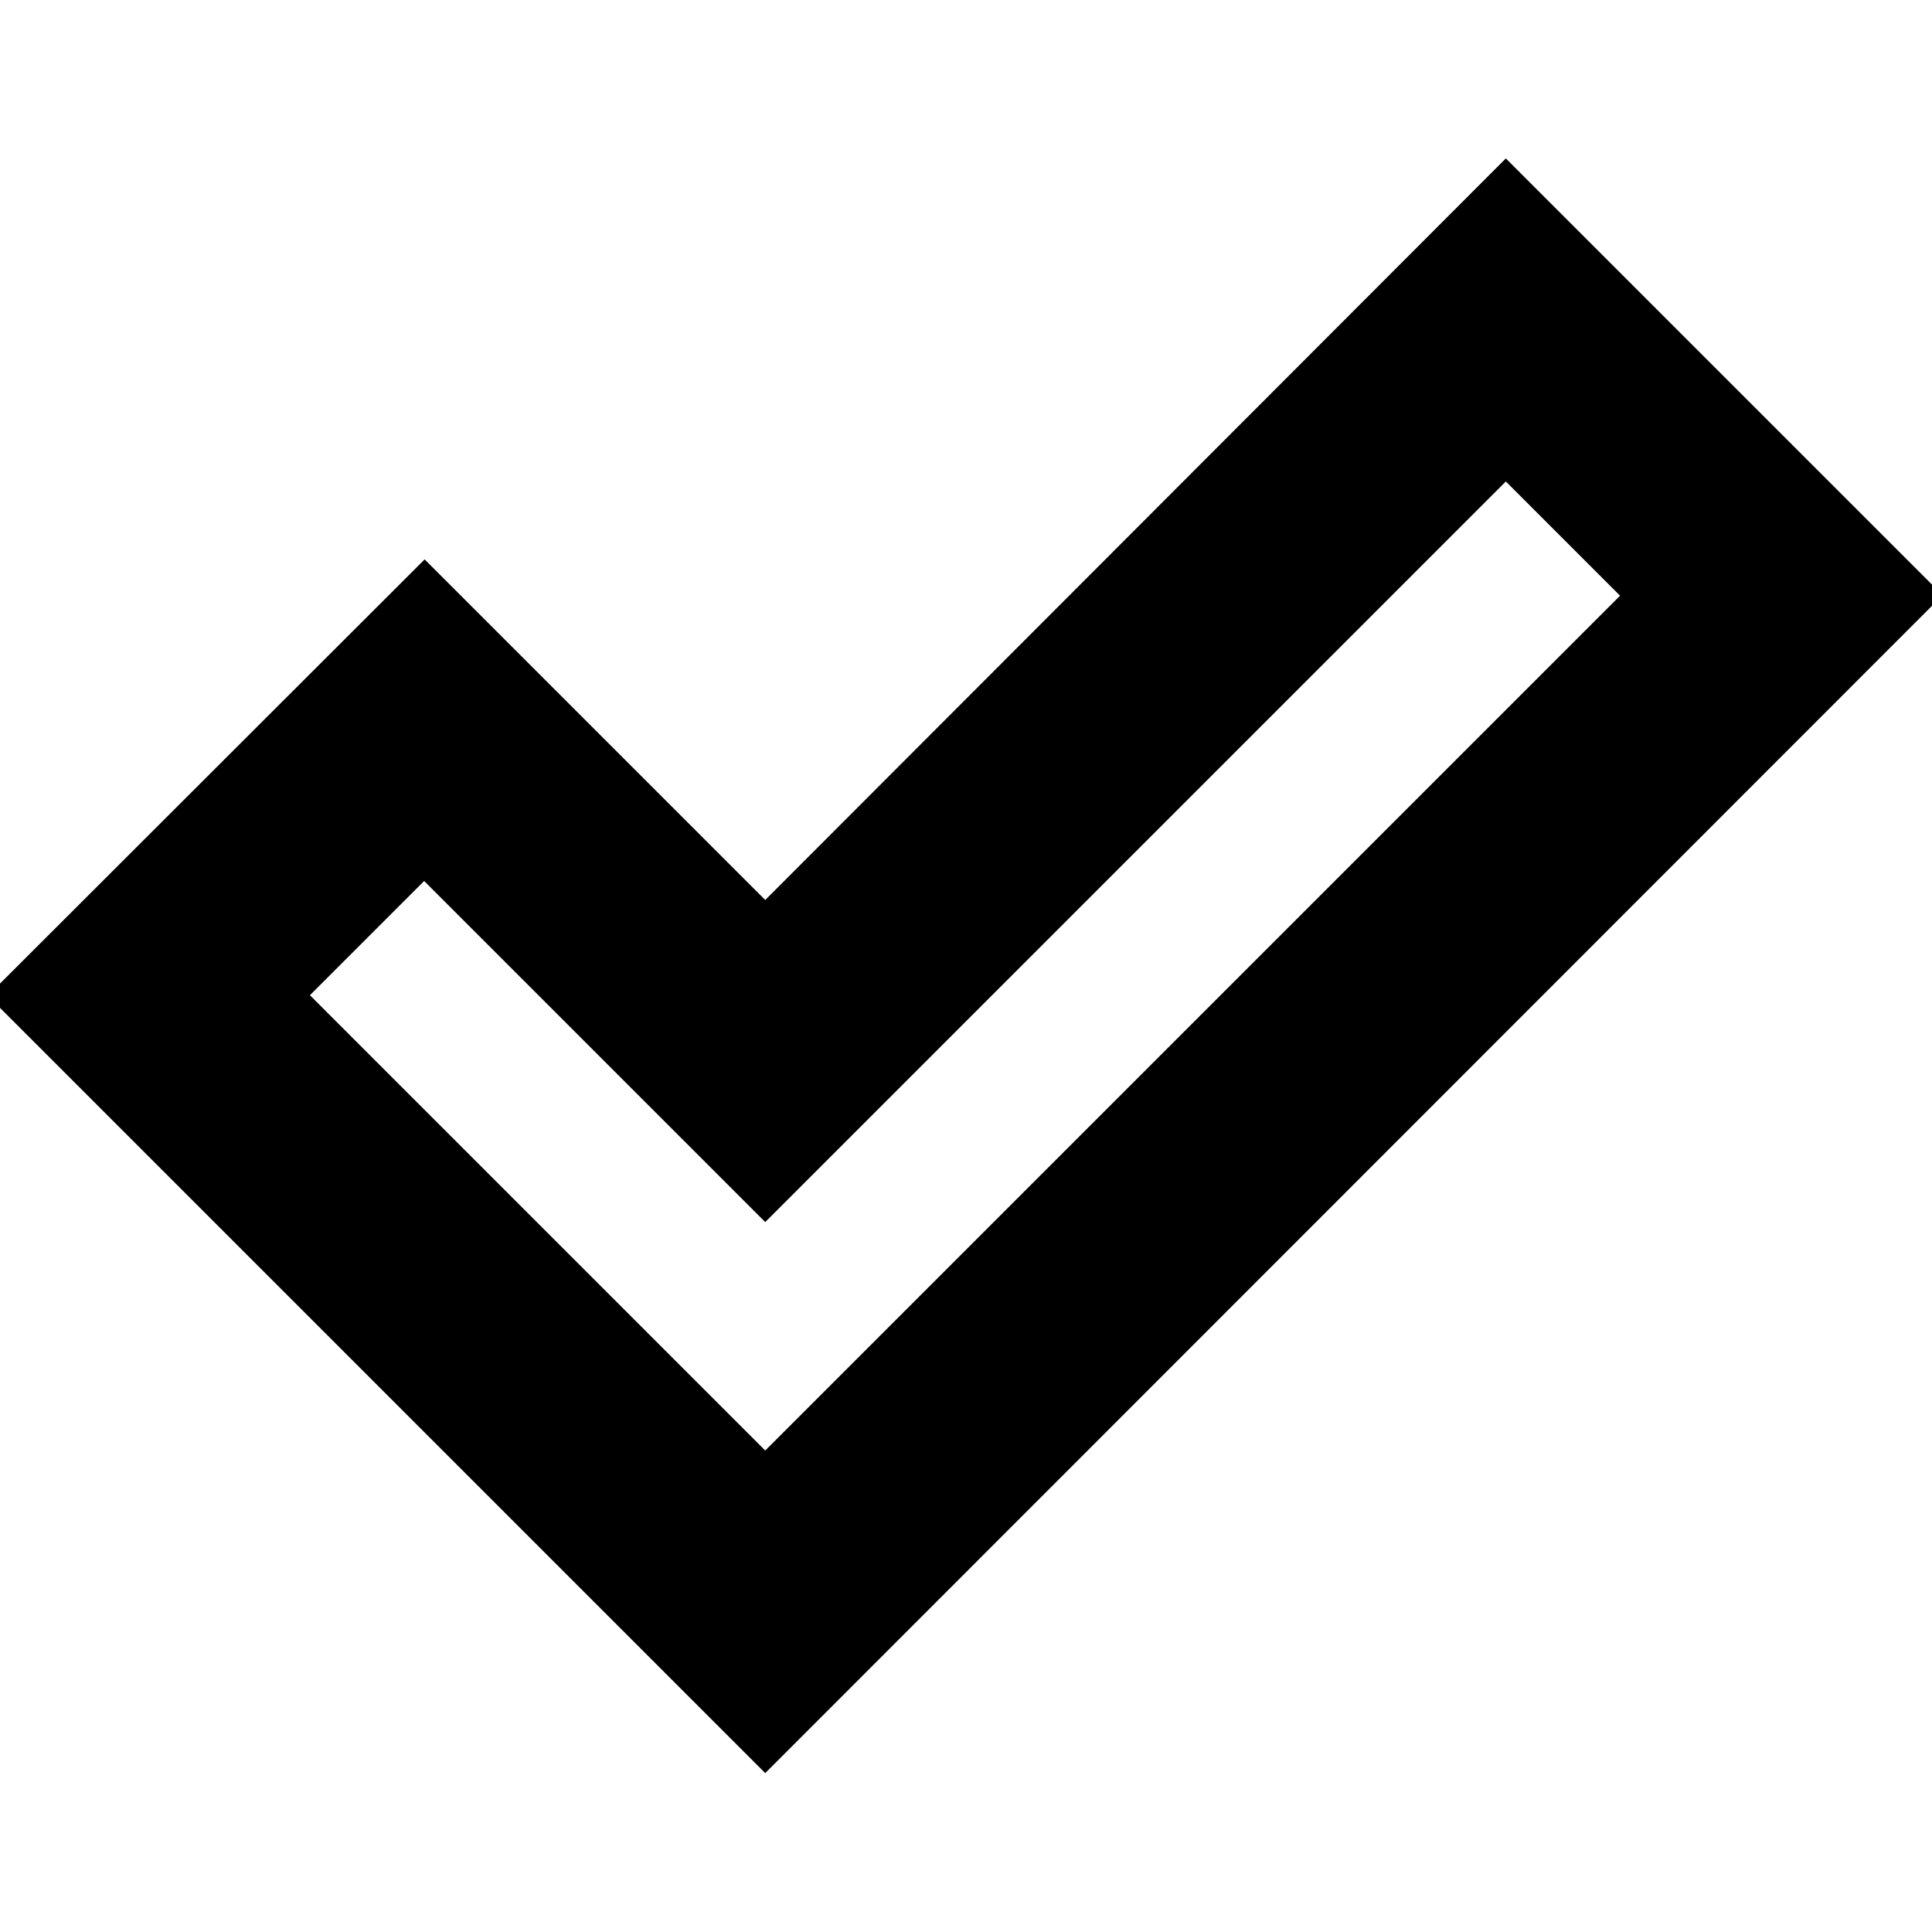 <svg xmlns="http://www.w3.org/2000/svg" height="24" viewBox="0 -960 960 960" width="24"><path d="M380.24-239.24 805-664l-56.76-56.76-368 368-169.48-169.48L154-465.48l226.24 226.24Zm0 160.28L-6.04-465.24 211-682.04 380.24-512.8l368-368.48 217.04 217.04L380.24-78.96Z"/></svg>